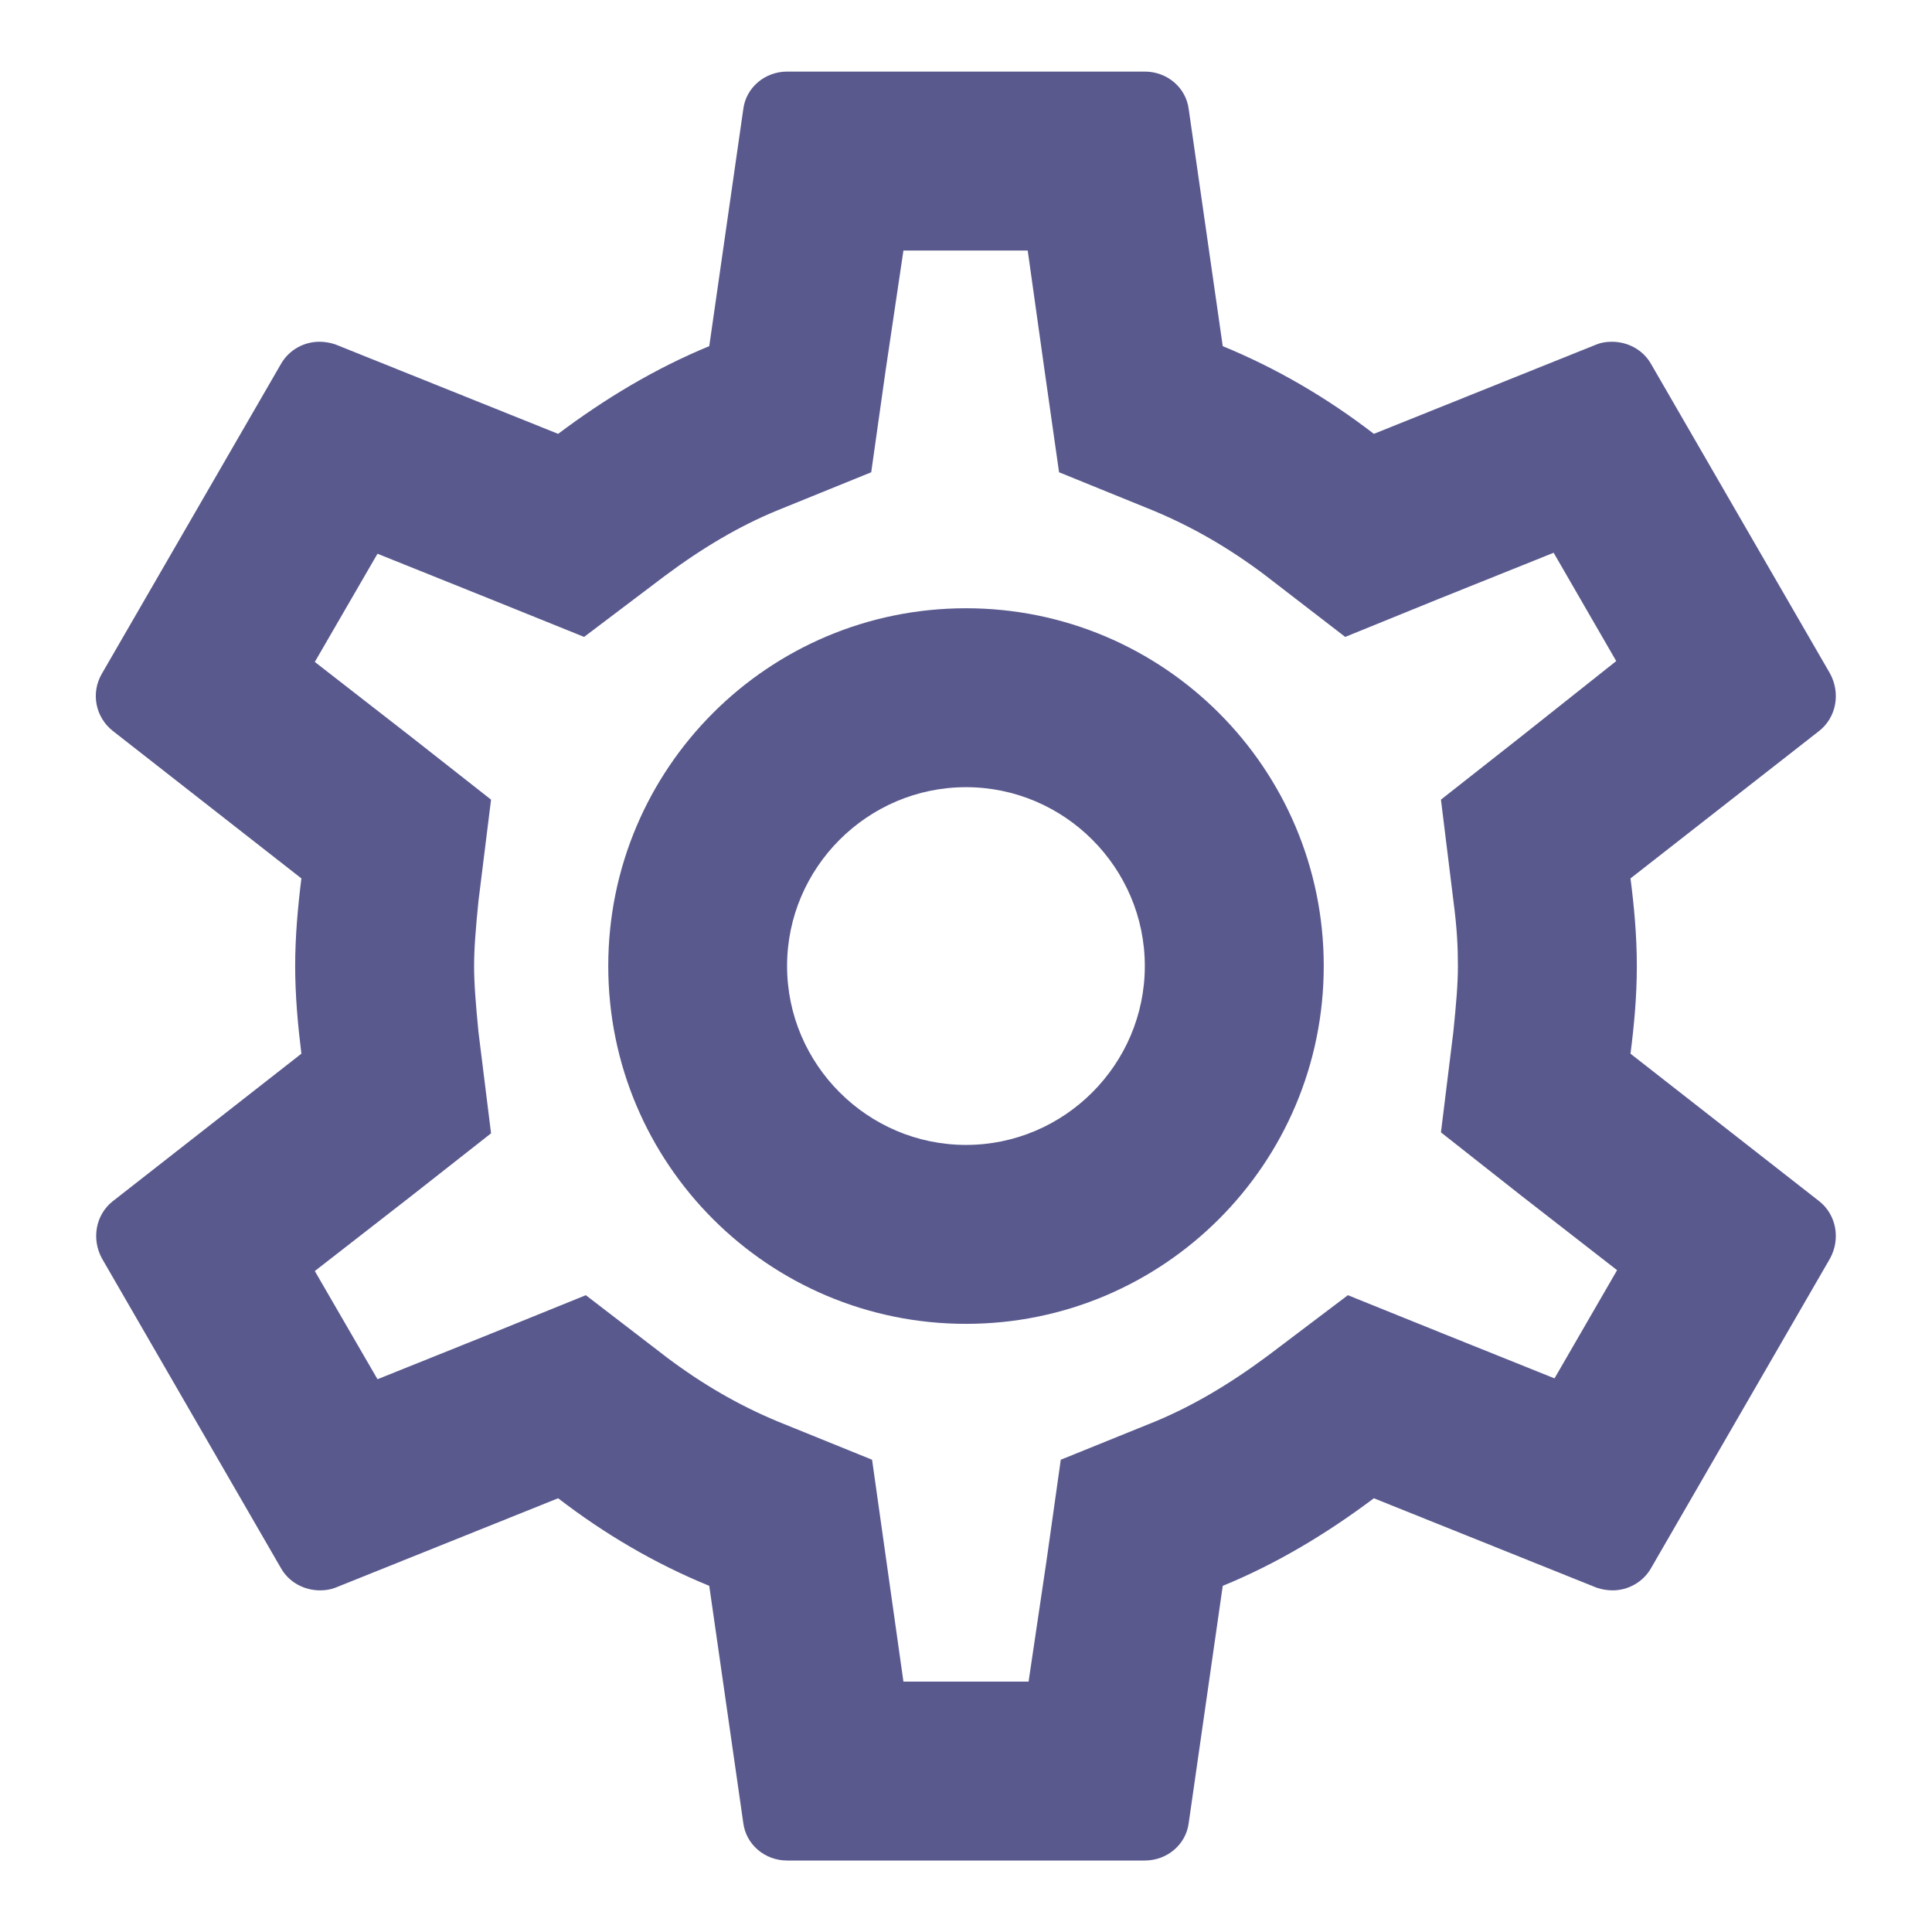<svg width="18" height="18" viewBox="0 0 18 18" fill="none" xmlns="http://www.w3.org/2000/svg">
<path d="M15.191 9.817C15.225 9.55 15.25 9.284 15.25 9C15.25 8.717 15.225 8.45 15.191 8.184L16.95 6.809C17.108 6.684 17.15 6.459 17.05 6.275L15.383 3.392C15.308 3.259 15.166 3.184 15.017 3.184C14.966 3.184 14.916 3.192 14.875 3.209L12.8 4.042C12.367 3.709 11.9 3.434 11.392 3.225L11.075 1.017C11.05 0.817 10.875 0.667 10.666 0.667H7.333C7.125 0.667 6.95 0.817 6.925 1.017L6.608 3.225C6.1 3.434 5.633 3.717 5.2 4.042L3.125 3.209C3.075 3.192 3.025 3.184 2.975 3.184C2.833 3.184 2.692 3.259 2.617 3.392L0.95 6.275C0.842 6.459 0.892 6.684 1.05 6.809L2.808 8.184C2.775 8.45 2.75 8.725 2.75 9C2.75 9.275 2.775 9.55 2.808 9.817L1.05 11.192C0.892 11.317 0.85 11.542 0.95 11.725L2.617 14.609C2.692 14.742 2.833 14.817 2.983 14.817C3.033 14.817 3.083 14.809 3.125 14.792L5.2 13.959C5.633 14.292 6.1 14.567 6.608 14.775L6.925 16.984C6.95 17.184 7.125 17.334 7.333 17.334H10.666C10.875 17.334 11.05 17.184 11.075 16.984L11.392 14.775C11.9 14.567 12.367 14.284 12.8 13.959L14.875 14.792C14.925 14.809 14.975 14.817 15.025 14.817C15.166 14.817 15.308 14.742 15.383 14.609L17.05 11.725C17.15 11.542 17.108 11.317 16.95 11.192L15.191 9.817ZM13.541 8.392C13.575 8.65 13.583 8.825 13.583 9C13.583 9.175 13.566 9.359 13.541 9.609L13.425 10.55L14.166 11.134L15.066 11.834L14.483 12.842L13.425 12.417L12.558 12.067L11.808 12.634C11.45 12.9 11.108 13.1 10.767 13.242L9.883 13.6L9.75 14.542L9.583 15.667H8.417L8.258 14.542L8.125 13.6L7.242 13.242C6.883 13.092 6.55 12.9 6.217 12.65L5.458 12.067L4.575 12.425L3.517 12.85L2.933 11.842L3.833 11.142L4.575 10.559L4.458 9.617C4.433 9.359 4.417 9.167 4.417 9C4.417 8.834 4.433 8.642 4.458 8.392L4.575 7.45L3.833 6.867L2.933 6.167L3.517 5.159L4.575 5.584L5.442 5.934L6.192 5.367C6.55 5.1 6.892 4.9 7.233 4.759L8.117 4.4L8.25 3.459L8.417 2.334H9.575L9.733 3.459L9.867 4.4L10.75 4.759C11.108 4.909 11.441 5.1 11.775 5.35L12.533 5.934L13.416 5.575L14.475 5.15L15.058 6.159L14.166 6.867L13.425 7.45L13.541 8.392ZM9 5.667C7.158 5.667 5.667 7.159 5.667 9C5.667 10.842 7.158 12.334 9 12.334C10.841 12.334 12.333 10.842 12.333 9C12.333 7.159 10.841 5.667 9 5.667ZM9 10.667C8.083 10.667 7.333 9.917 7.333 9C7.333 8.084 8.083 7.334 9 7.334C9.917 7.334 10.666 8.084 10.666 9C10.666 9.917 9.917 10.667 9 10.667Z" fill="#59598E"/>
</svg>
